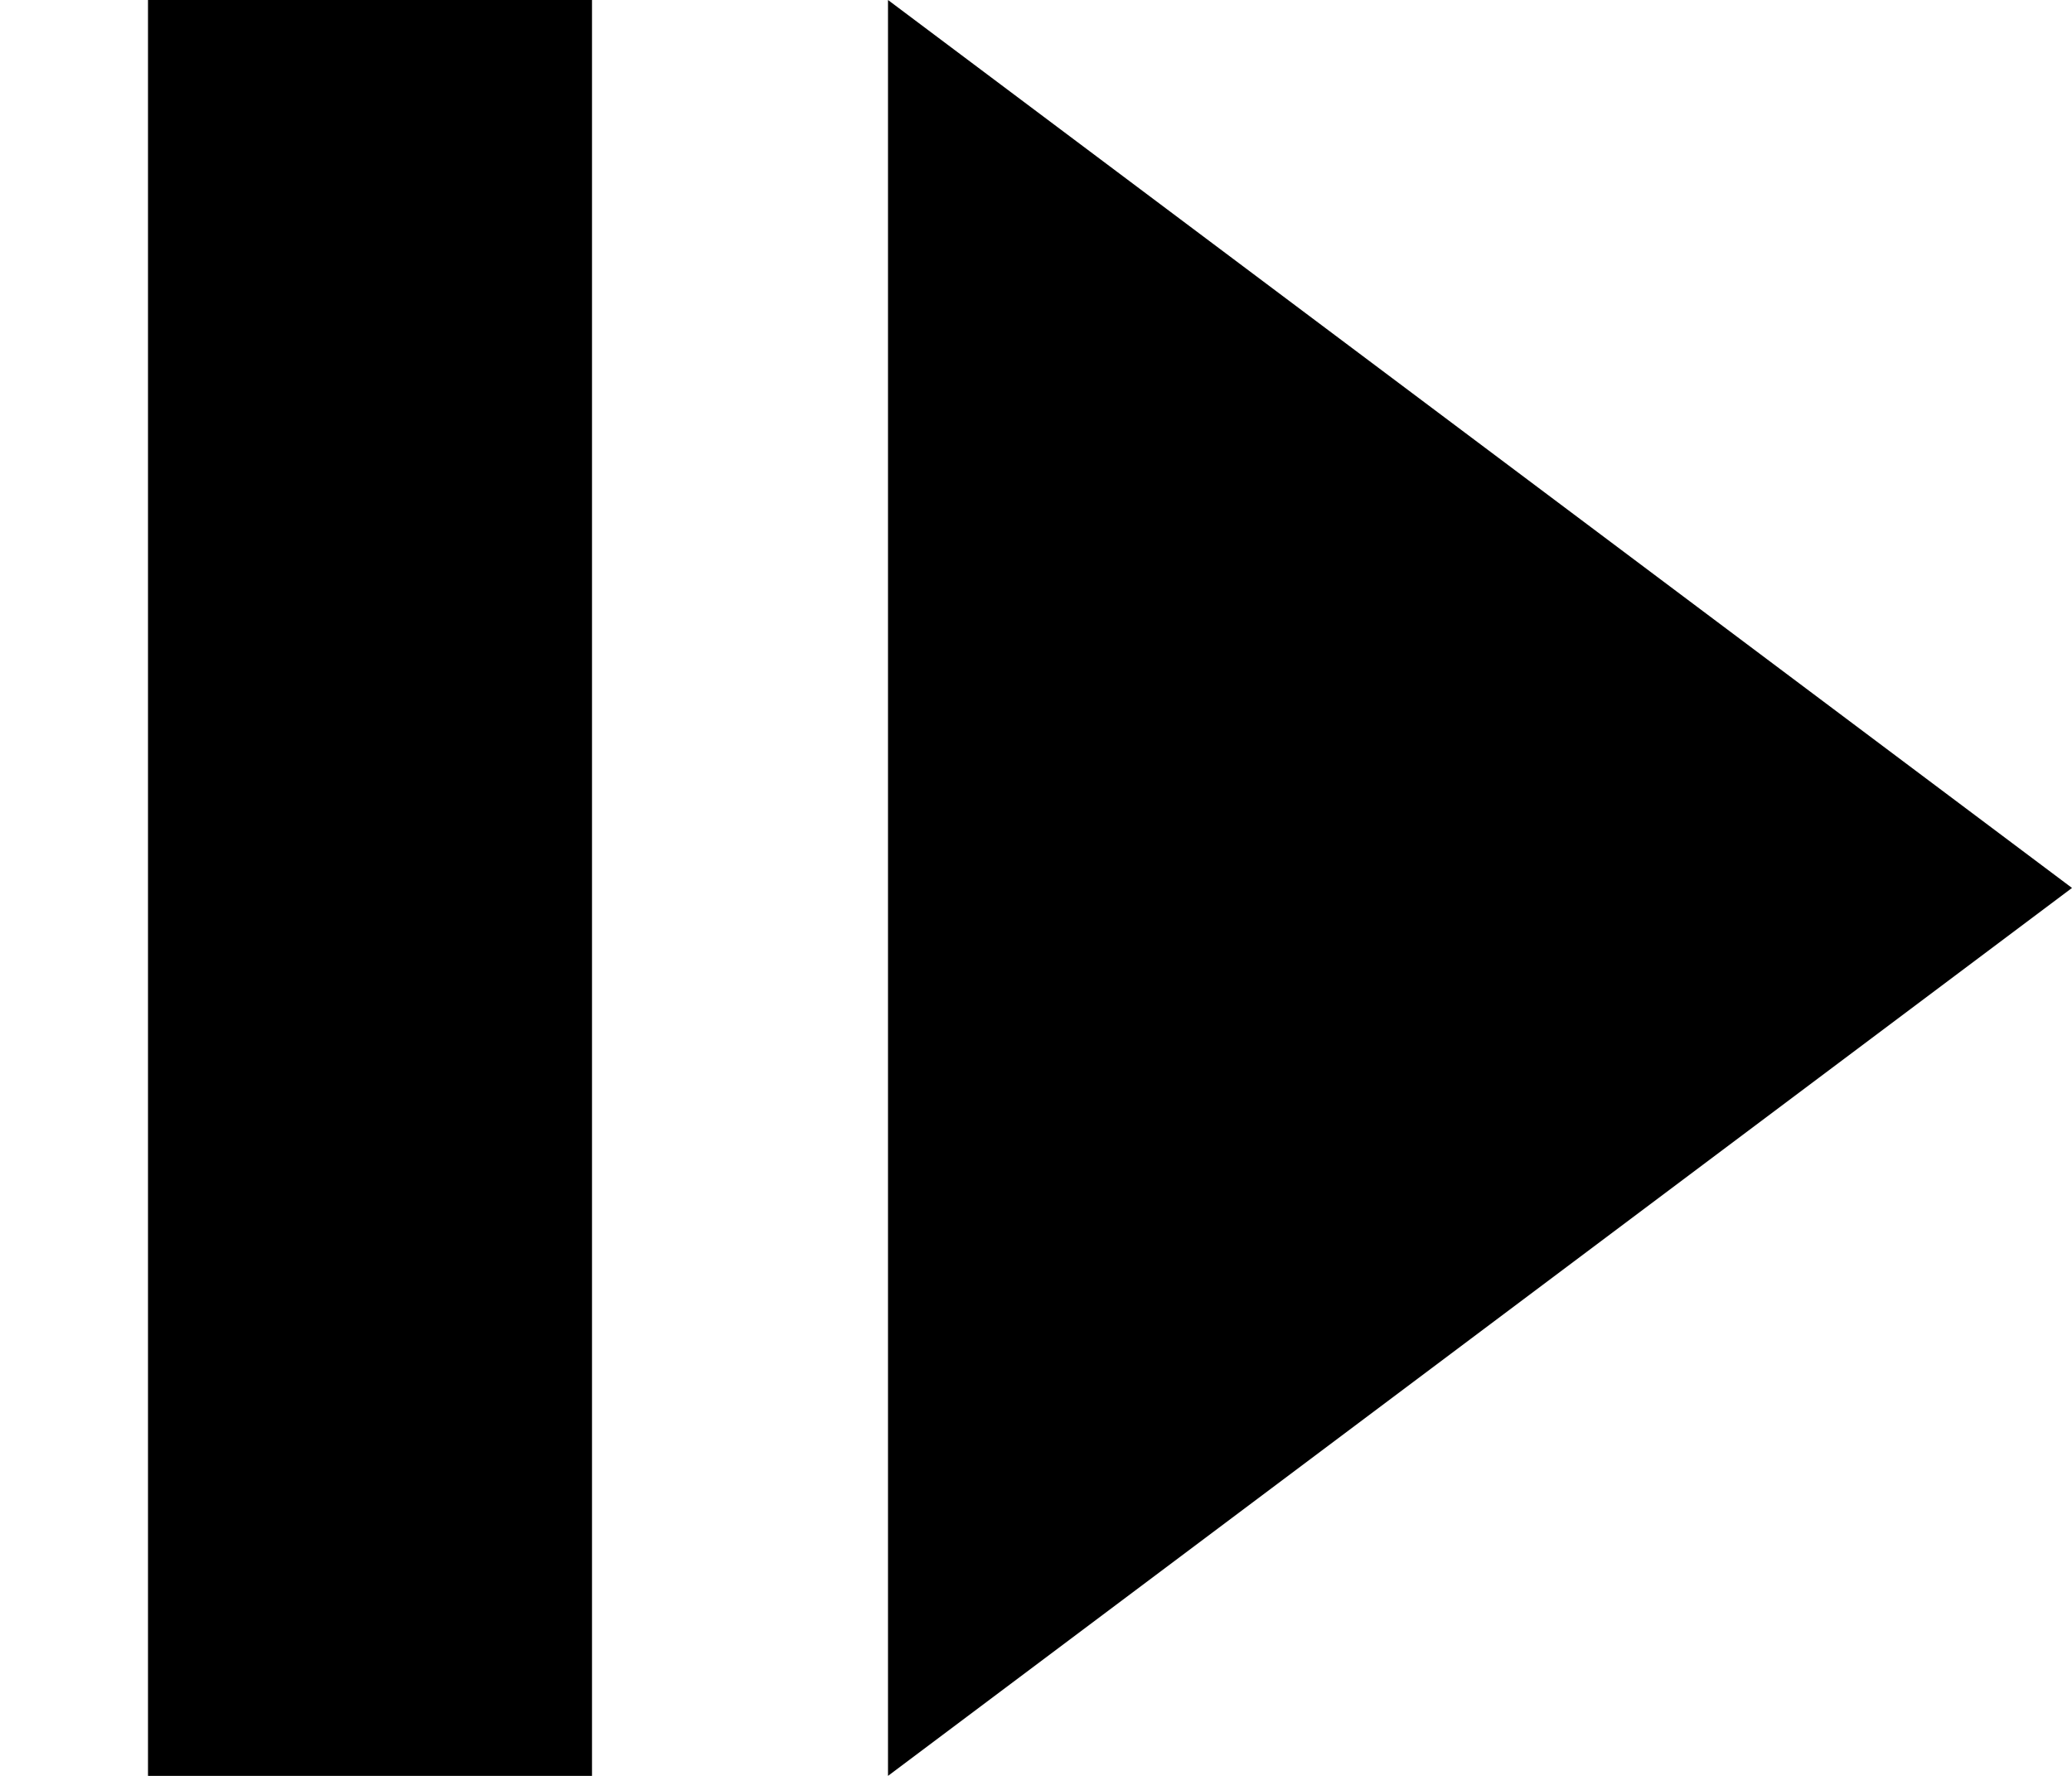 <?xml version="1.0" encoding="UTF-8" standalone="no"?>
<!-- Created with Inkscape (http://www.inkscape.org/) -->

<svg
   width="280mm"
   height="240mm"
   viewBox="0 0 280 240"
   version="1.1"
   id="svg5"
   xmlns="http://www.w3.org/2000/svg"
   xmlns:svg="http://www.w3.org/2000/svg">
  <defs
     id="defs2" />
  <g
     id="layer1"
     style="display:inline">
    <rect
       style="fill:#000000;fill-opacity:1;stroke:none;stroke-width:0.665;stroke-miterlimit:6.6;paint-order:stroke fill markers"
       id="rect790"
       width="60"
       height="240"
       x="20"
       y="0" />
    <path
       style="fill:#000000;fill-opacity:1;stroke:none;stroke-width:0.265px;stroke-linecap:butt;stroke-linejoin:miter;stroke-opacity:1"
       d="M 120,0 280,120 120,240 Z"
       id="path5358" />
  </g>
</svg>
